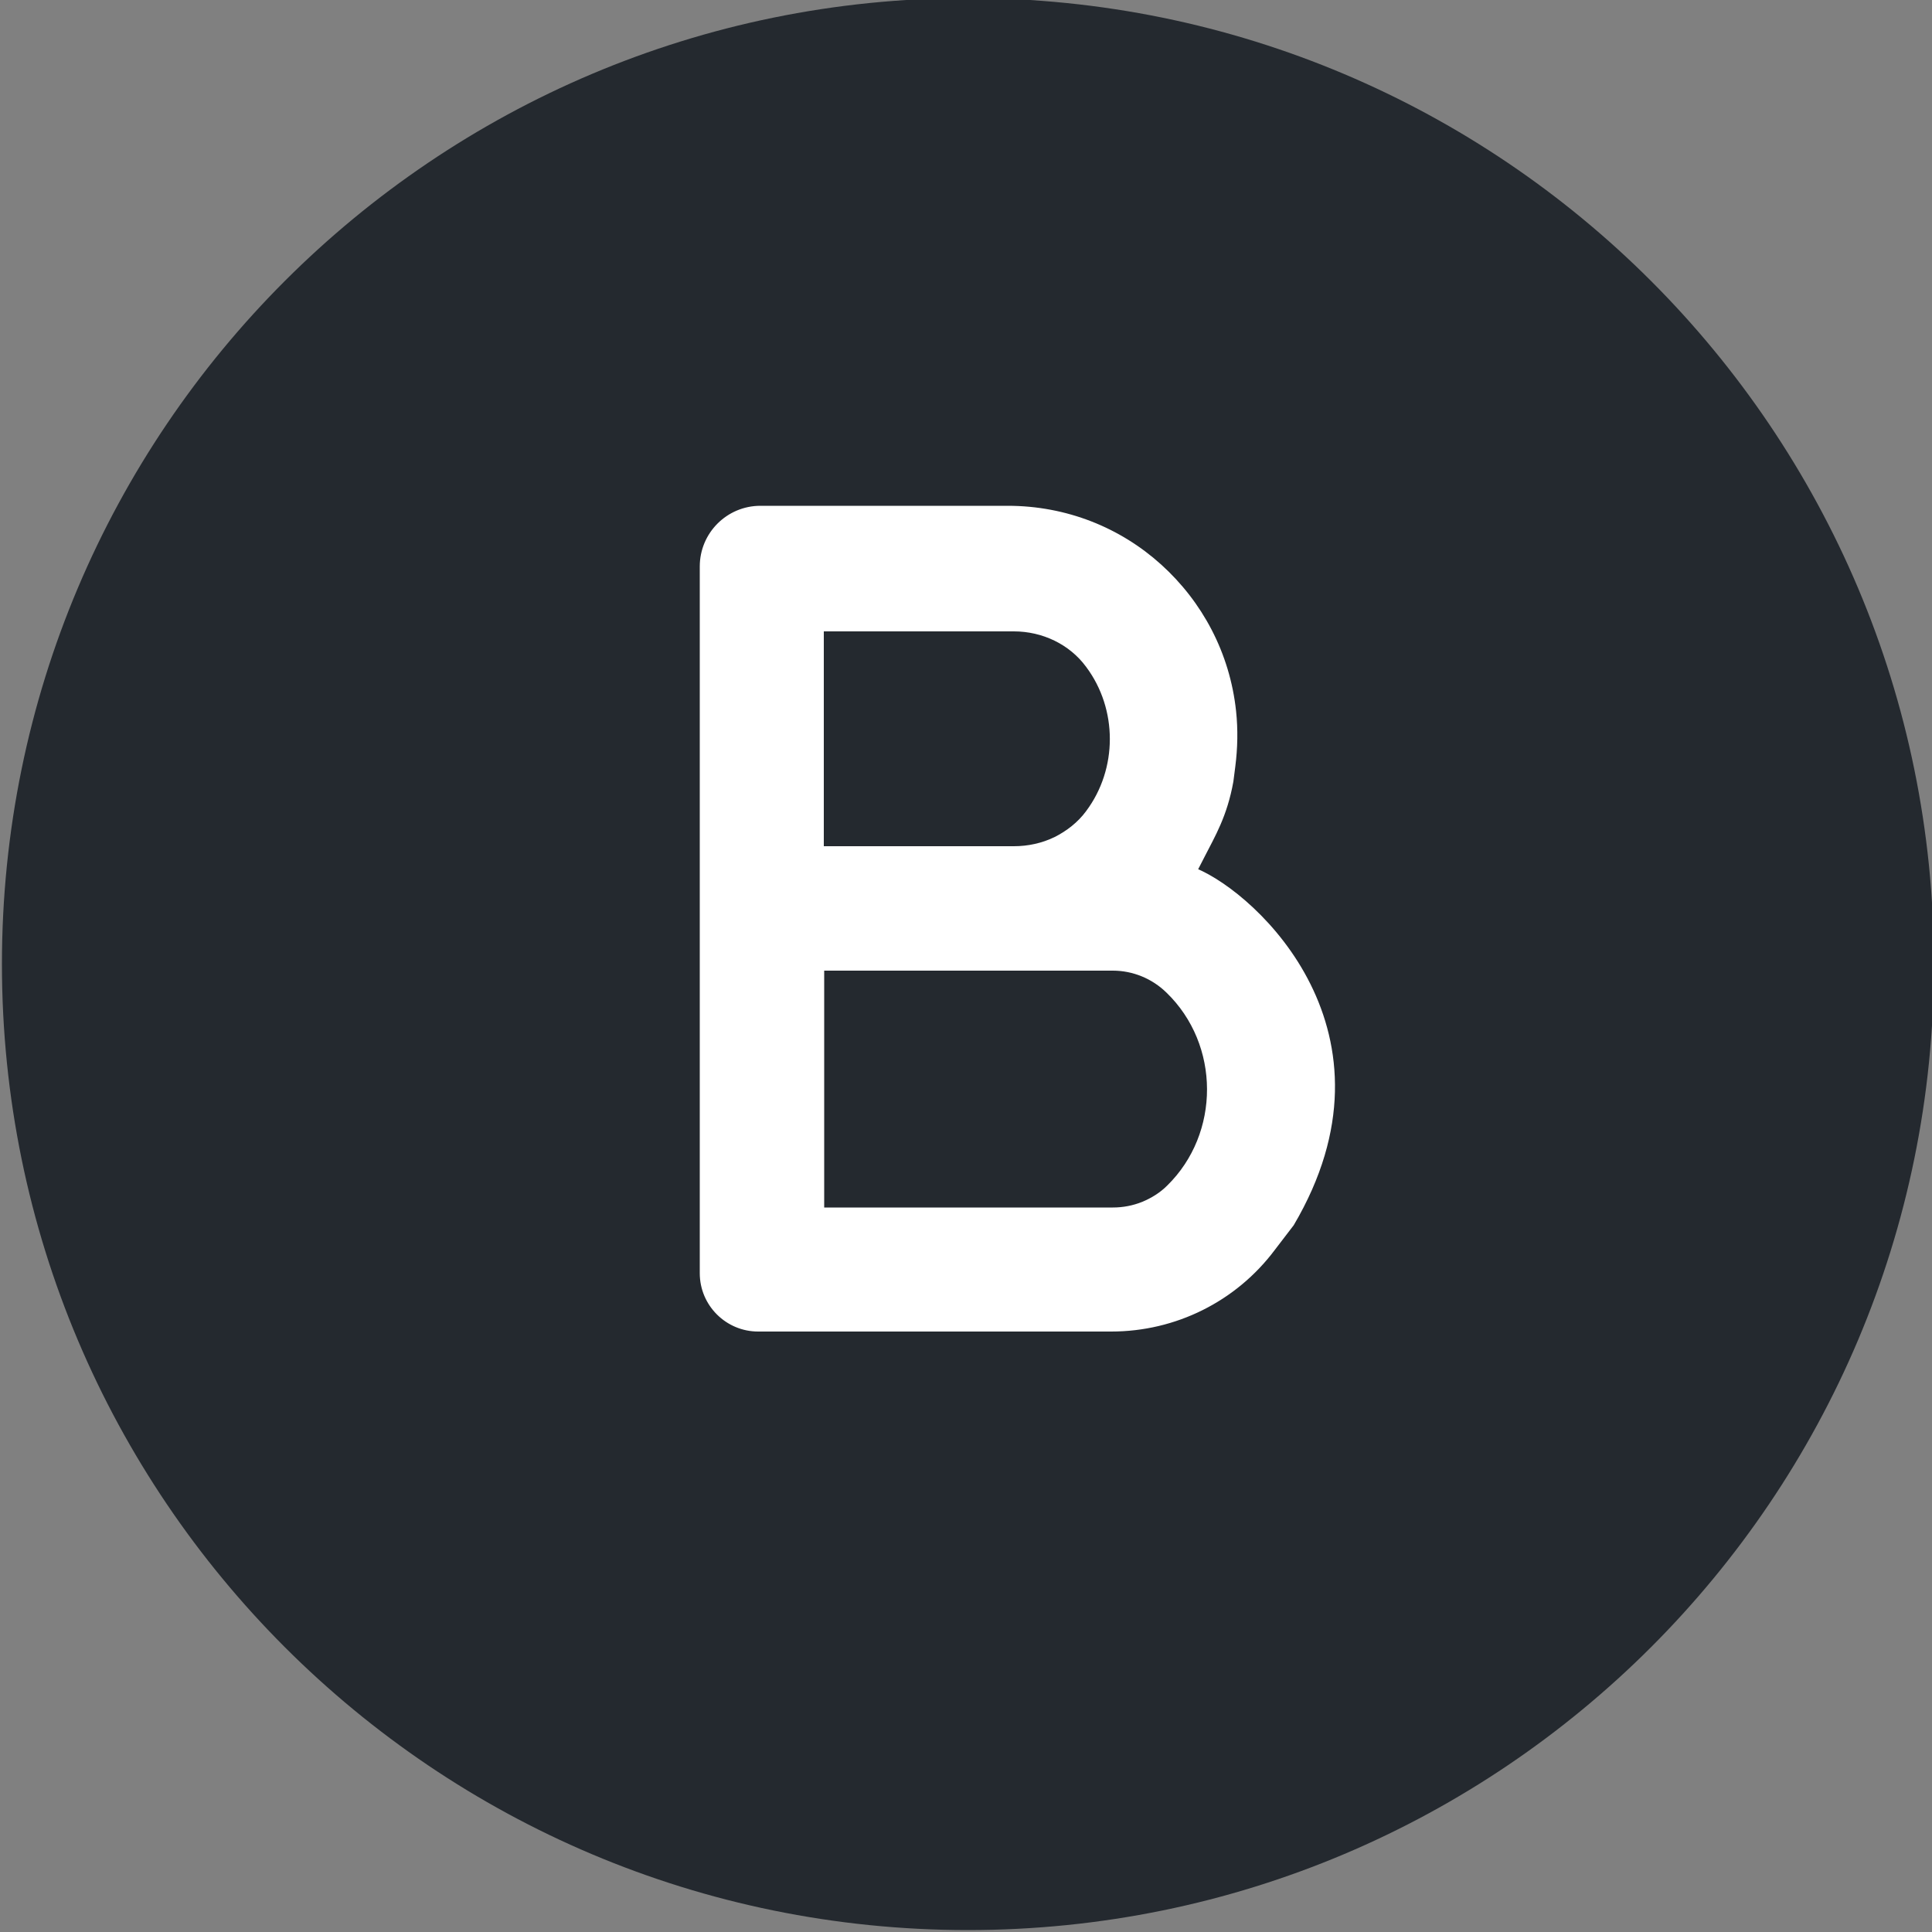 <?xml version="1.0" encoding="utf-8"?>
<svg version="1.1" id="Layer_1" xmlns="http://www.w3.org/2000/svg" xmlns:xlink="http://www.w3.org/1999/xlink" x="0px" y="0px"
	 viewBox="0 0 500 500" enable-background="new 0 0 500 500" xml:space="preserve">
<rect x="0" y="0" width="500" height="500" fill="#808080" stroke="none"/>
<path fill="#24292F" d="M250.5,499.5L250.5,499.5c-138.1,0-250-111.9-250-250v0c0-138.1,111.9-250,250-250h0
	c138.1,0,250,111.9,250,250v0C500.5,387.6,388.6,499.5,250.5,499.5z"/>
<path fill="#FFFFFF" stroke="#FFFFFF" stroke-miterlimit="10" d="M309.4,225.2l1.9-3.7c2.7-5.3,5.8-10.4,7.4-19.3l0.5-3.9
	c0.6-4.7,0.7-9.5,0.2-14.2c-1.6-15-8.7-28.1-19.2-37.6s-24.3-15.1-39.4-15.1h-64c-8.4,0-15.2,6.8-15.2,15.2v182.9
	c0,8.1,6.6,14.6,14.6,14.6h91.4c16.5,0,32-7.7,41.9-20.9l4.9-6.4C363.5,267.4,325.1,231.7,309.4,225.2z M212.7,162.9h49.7
	c7.5,0,14.7,3.4,19.1,9.4c8.3,11.1,8.3,26.8,0,37.9c-2.2,3-5.2,5.3-8.4,6.9c-3.3,1.6-7,2.4-10.7,2.4h-49.7V162.9z M302.4,307.2
	c-1.9,1.9-4.2,3.3-6.6,4.3c-2.5,1-5.1,1.5-7.8,1.5h-75.2v-62.3H288c5.3,0,10.4,2.1,14.2,5.8C316.4,270.2,316.4,293.5,302.4,307.2z"
	/>
</svg>
